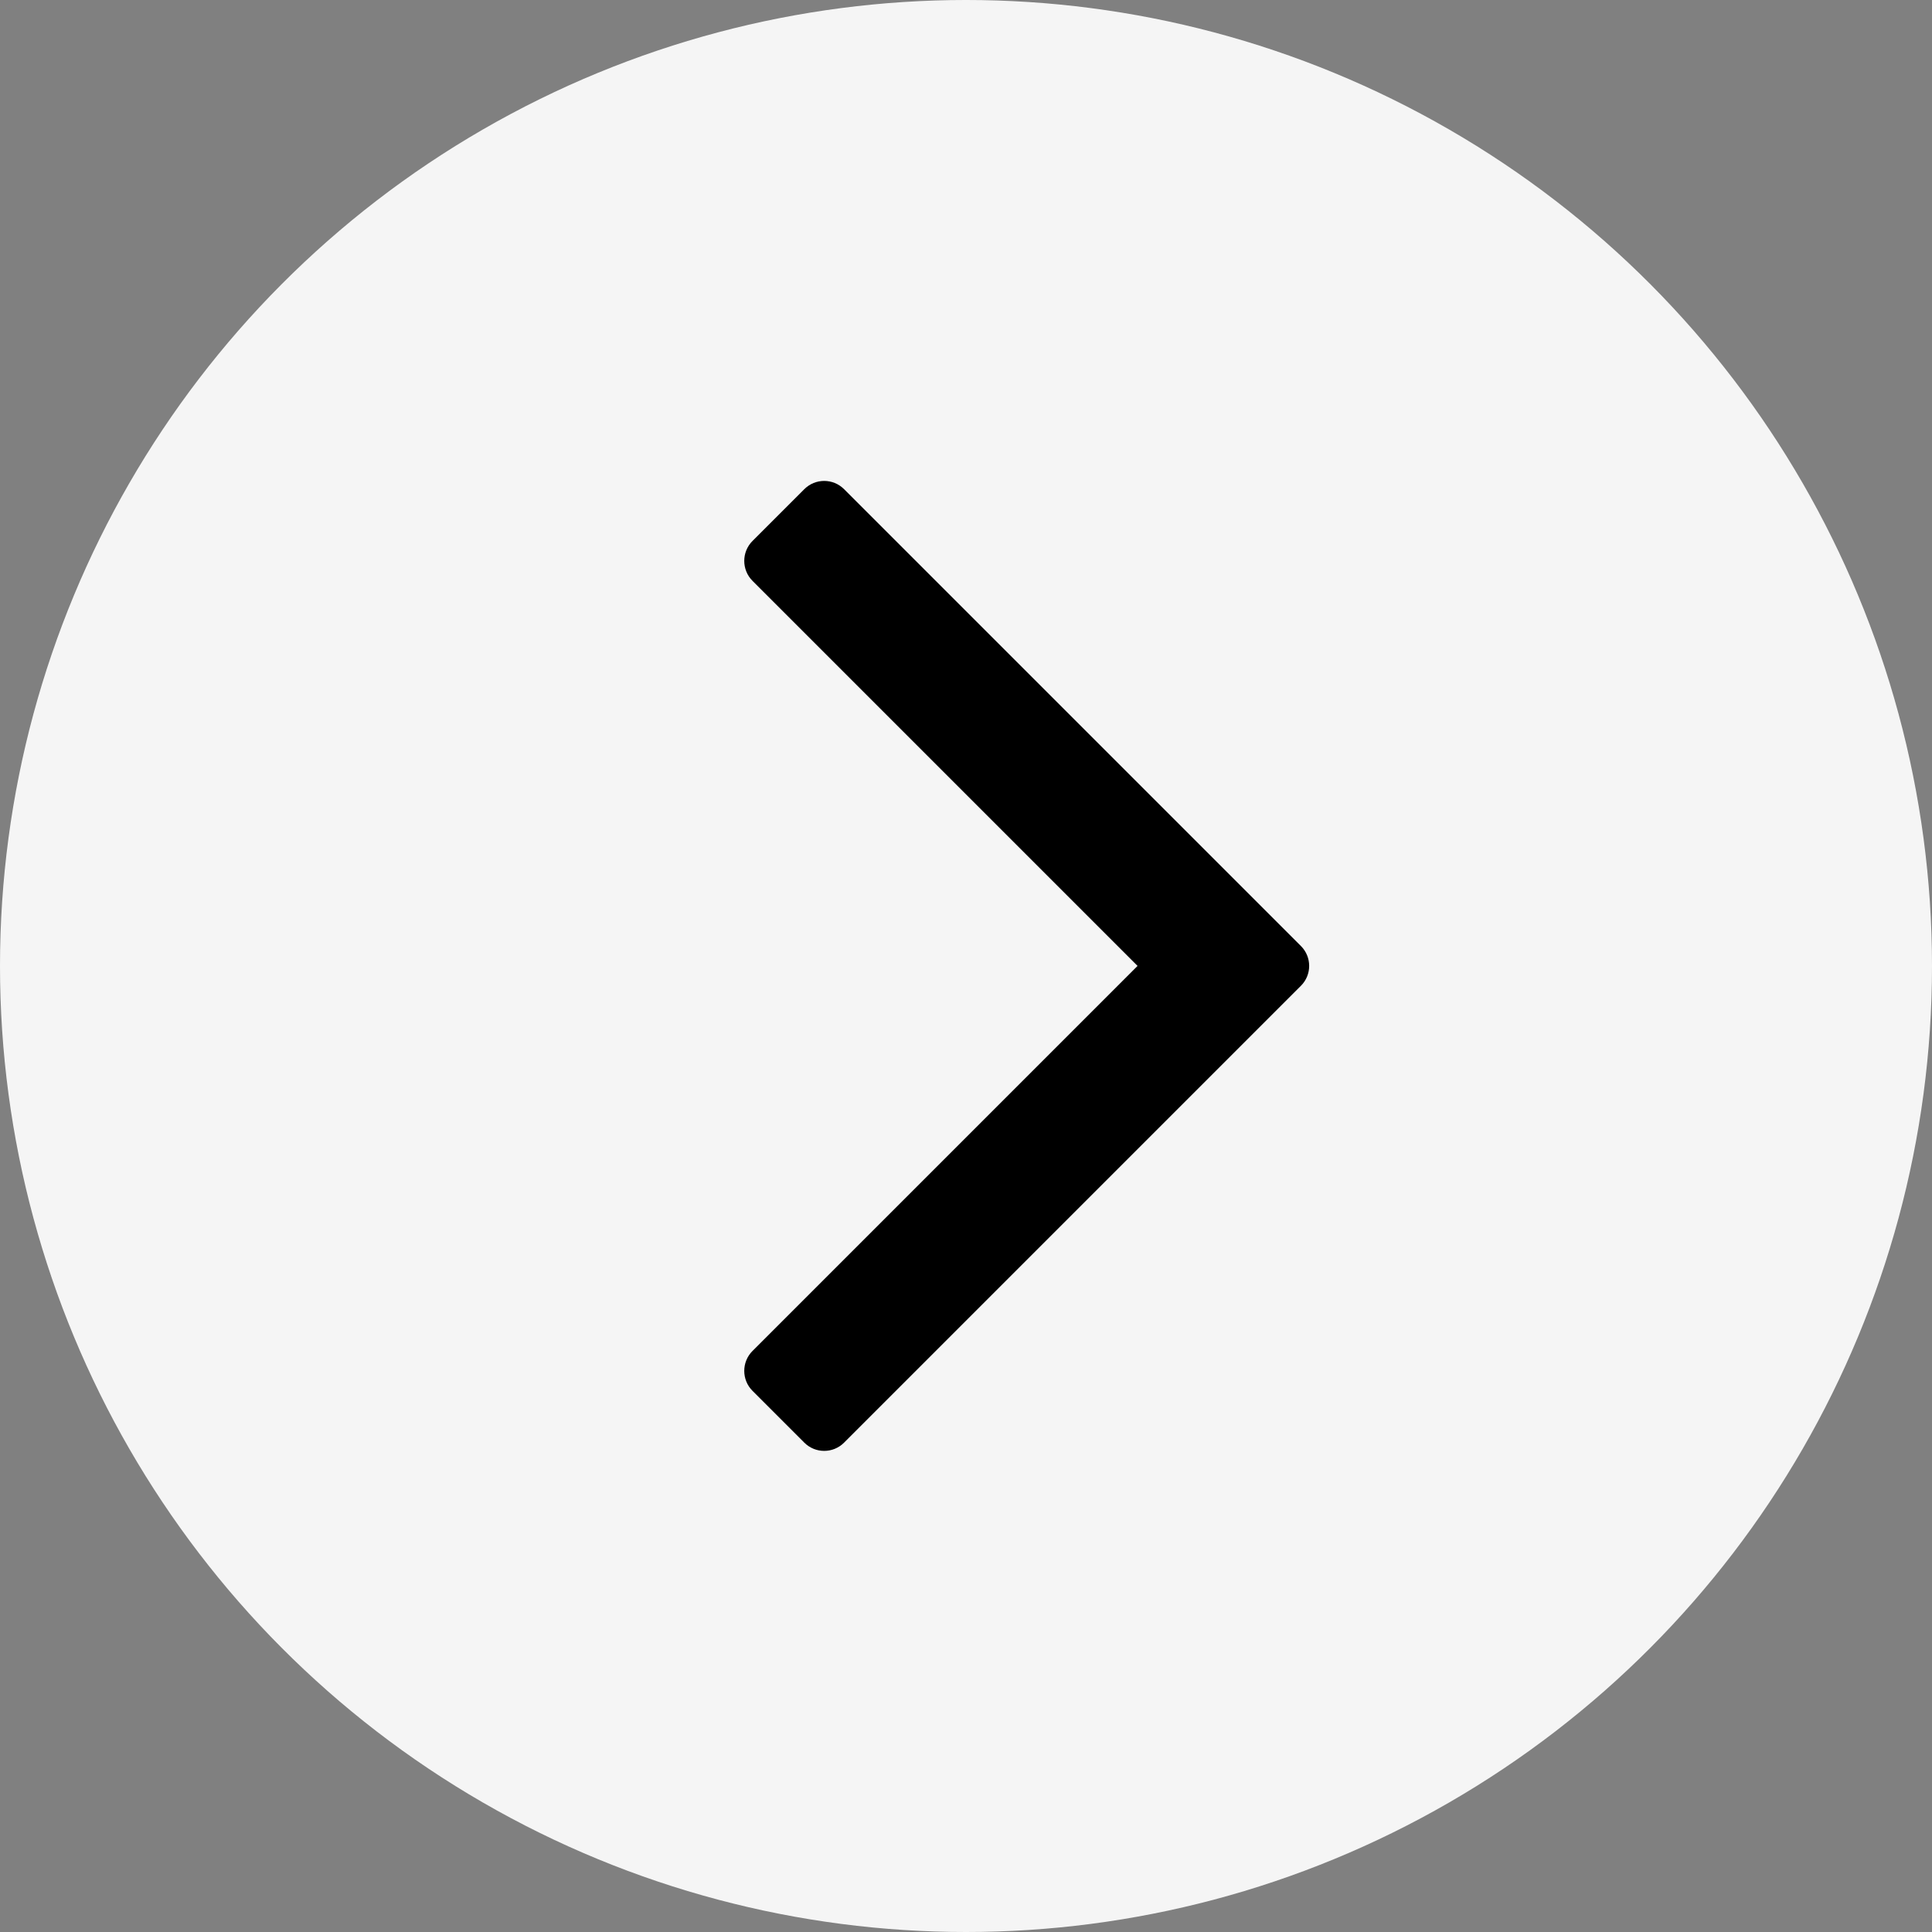 <svg width="20" height="20" viewBox="0 0 20 20" fill="none" xmlns="http://www.w3.org/2000/svg">
<rect x="0" y="0" width="20" height="20" fill="#808080" stroke="none"/>
<circle cx="10" cy="10" r="10" fill="#F5F5F5"/>
<path d="M11.776 9.999L7.79 6.013C7.676 5.899 7.676 5.714 7.79 5.6L8.326 5.064C8.44 4.95 8.624 4.95 8.738 5.064L13.467 9.793C13.581 9.907 13.581 10.091 13.467 10.205L8.738 14.934C8.624 15.048 8.44 15.048 8.326 14.934L7.79 14.398C7.676 14.284 7.676 14.099 7.79 13.985L11.776 9.999Z" fill="black"/>
</svg>
